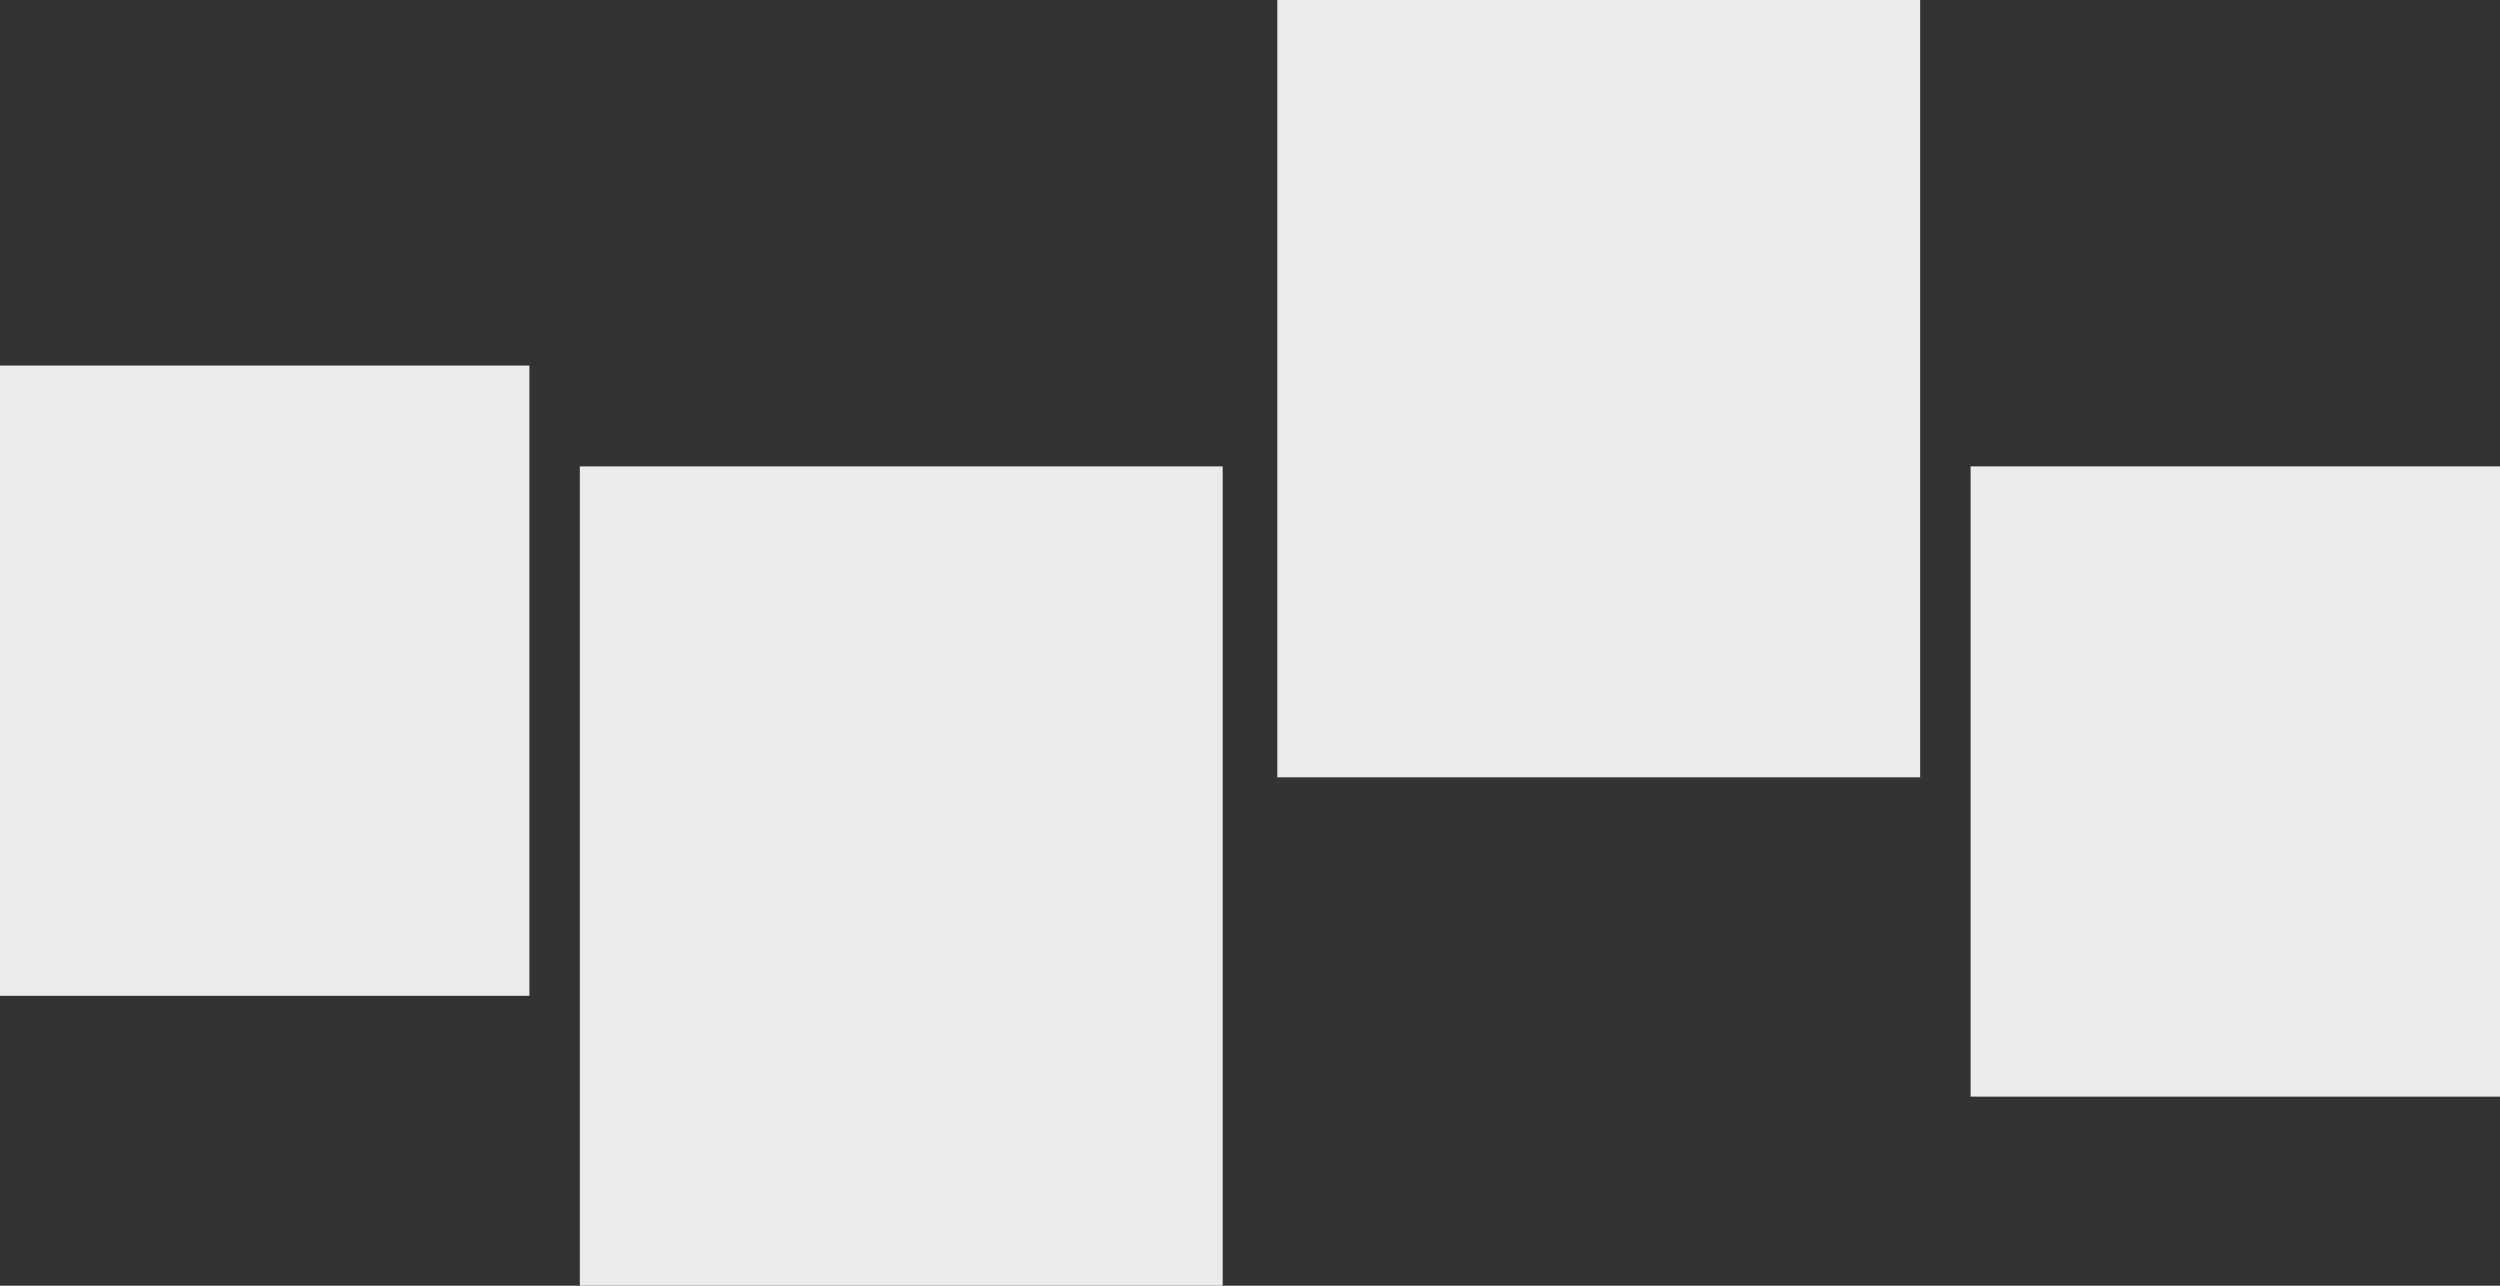 <?xml version="1.0" encoding="UTF-8"?>
<svg width="595px" height="306px" viewBox="0 0 595 306" version="1.1" xmlns="http://www.w3.org/2000/svg" xmlns:xlink="http://www.w3.org/1999/xlink">
    <rect x="0" y="0" width="595" height="306" fill="#333333" stroke="none"/>
    <title>pics</title>
    <g id="Page-1" stroke="none" stroke-width="1" fill="none" fill-rule="evenodd">
        <g id="resume_xavipuig_Edit-Copy-3" transform="translate(0, -241)" fill="#EBEBEB">
            <g id="Group-3" transform="translate(-27, 241)">
                <rect id="Rectangle" x="0" y="87" width="153" height="150"></rect>
                <rect id="Rectangle-Copy" x="165" y="111" width="153" height="195"></rect>
                <rect id="Rectangle-Copy-2" x="331" y="0" width="153" height="185"></rect>
                <rect id="Rectangle-Copy-3" x="496" y="111" width="153" height="150"></rect>
            </g>
        </g>
    </g>
</svg>